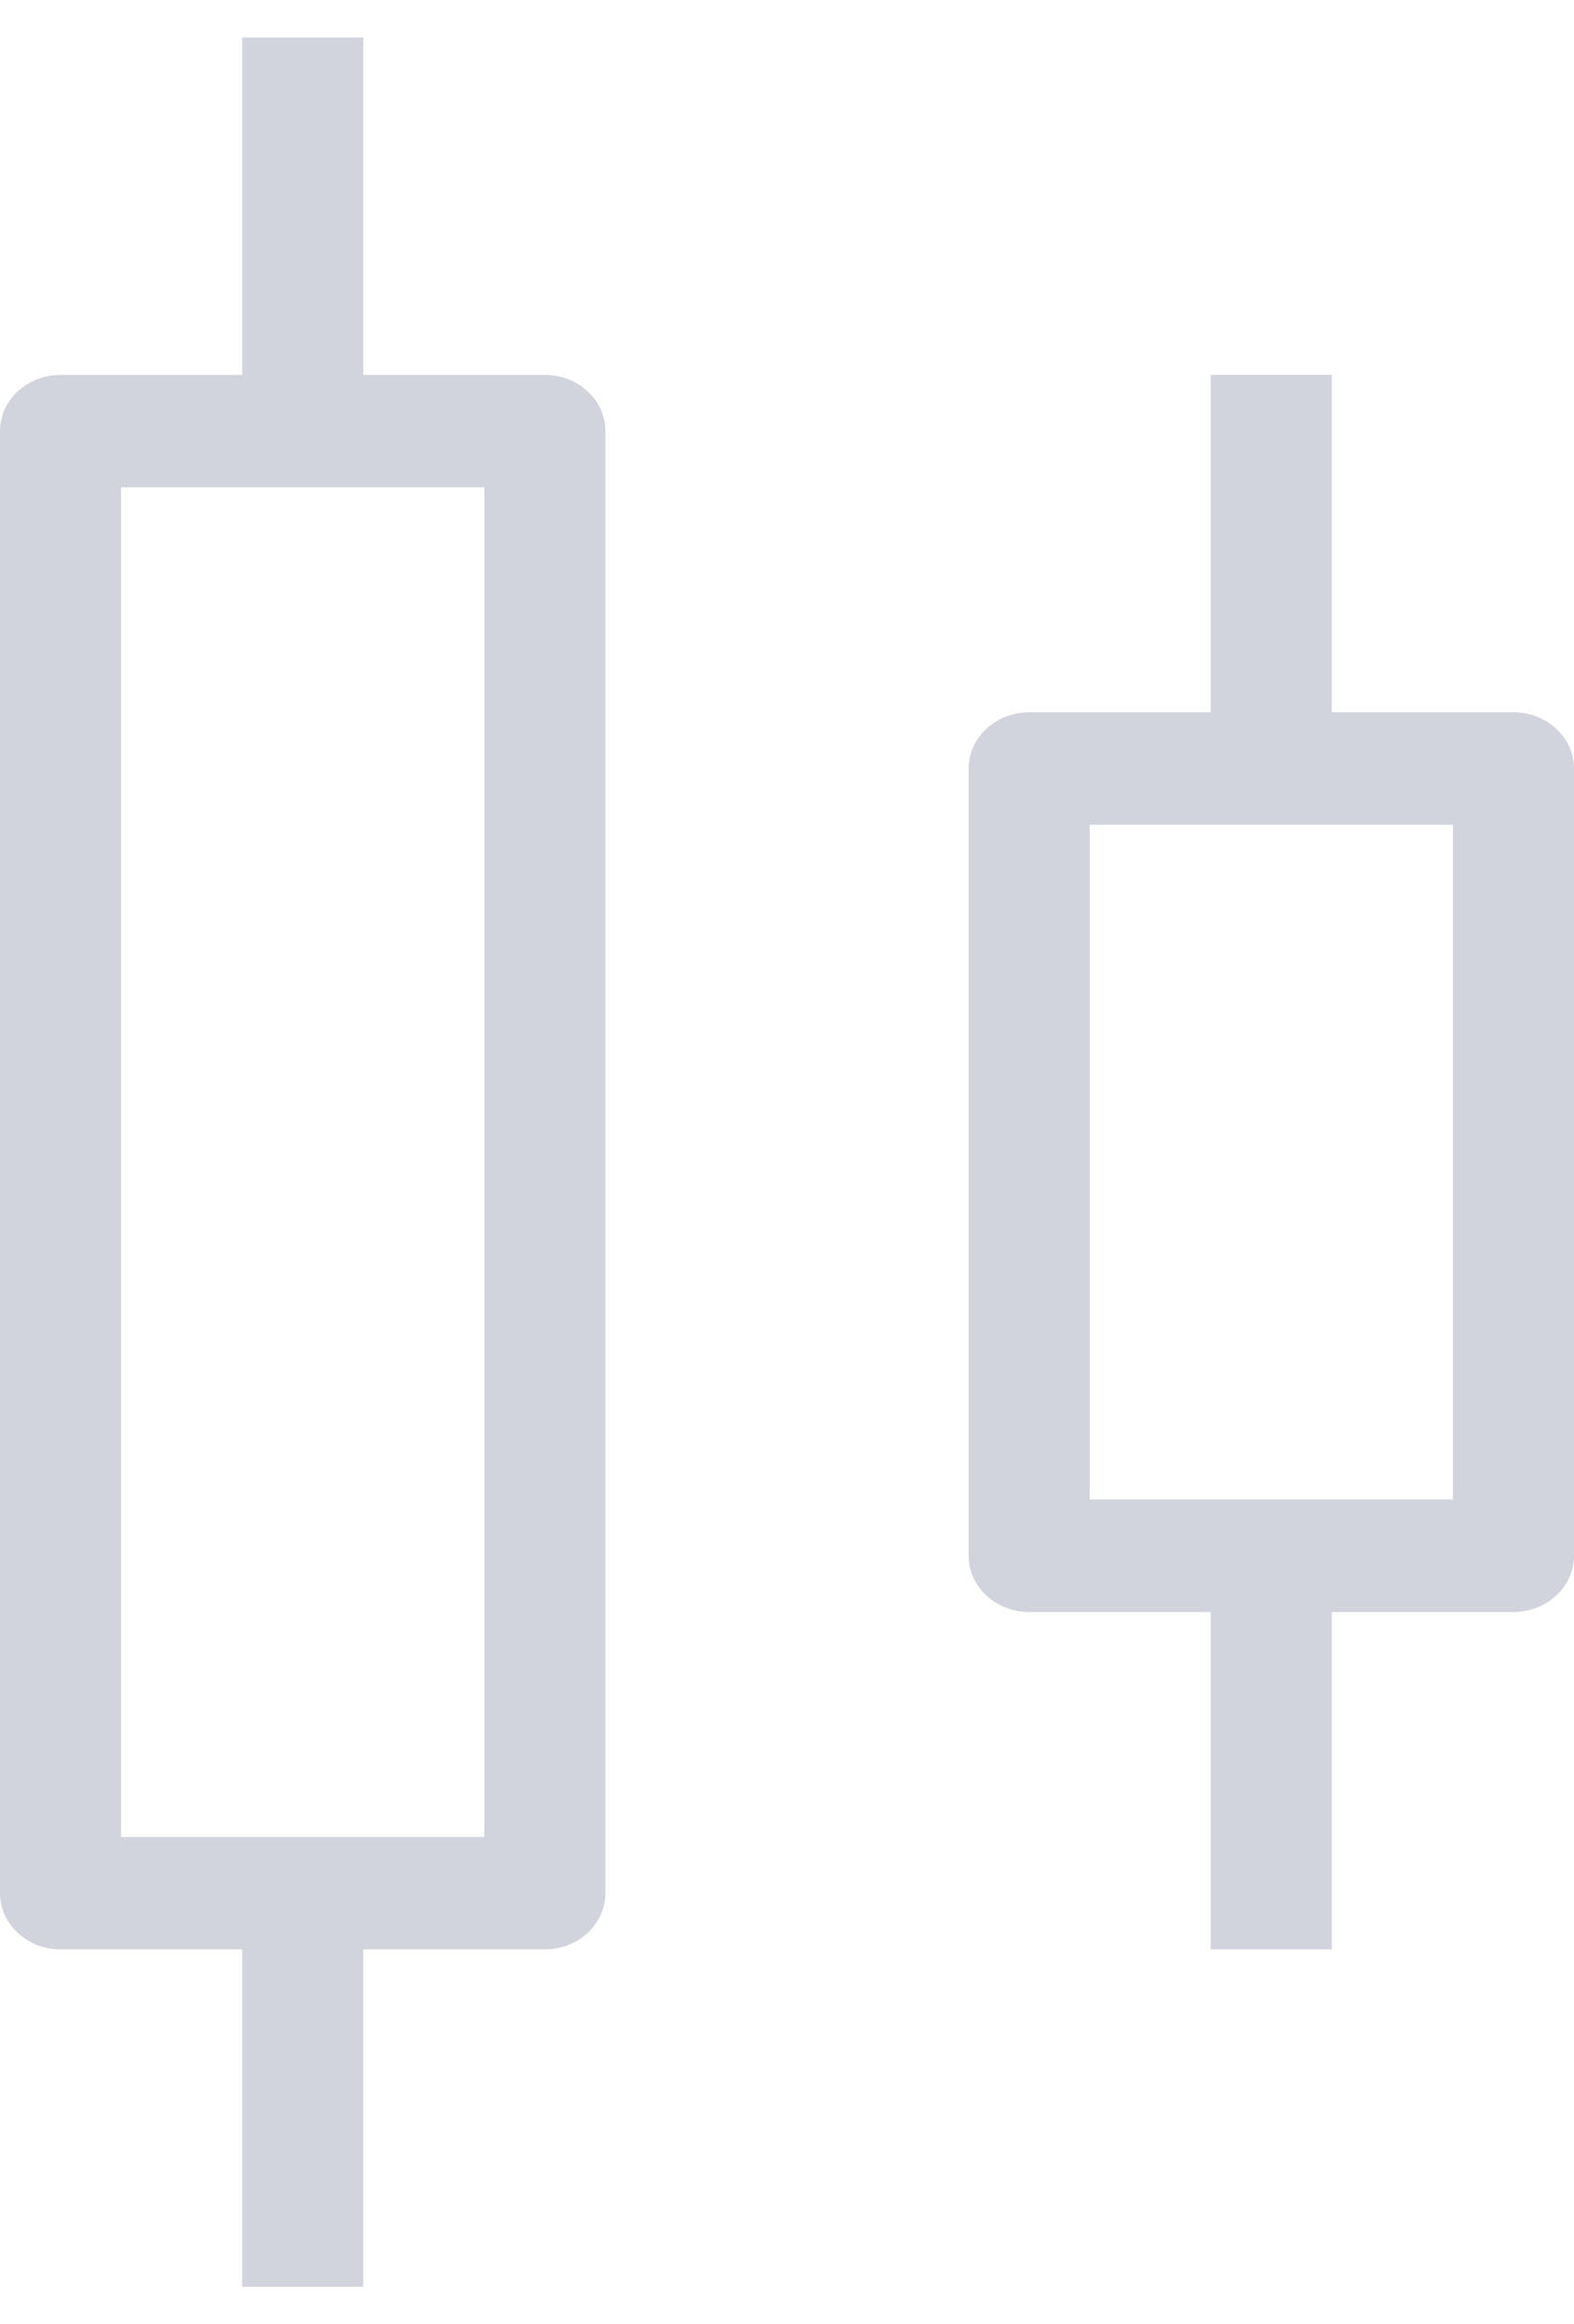 <svg width="21" height="31" viewBox="0 0 21 31" fill="none" xmlns="http://www.w3.org/2000/svg">
<path d="M14.539 11V20H19.385V11H14.539ZM13.731 9.5H20.192C20.407 9.5 20.612 9.579 20.763 9.72C20.915 9.86 21 10.051 21 10.25V20.75C21 20.949 20.915 21.14 20.763 21.28C20.612 21.421 20.407 21.5 20.192 21.5H13.731C13.517 21.5 13.311 21.421 13.16 21.28C13.008 21.14 12.923 20.949 12.923 20.75V10.25C12.923 10.051 13.008 9.86 13.16 9.72C13.311 9.579 13.517 9.5 13.731 9.5Z" fill="#D1D4DC"/>
<path d="M16.154 5H17.769V10.25H16.154V5ZM16.154 20.75H17.769V26H16.154V20.75Z" fill="#D1D4DC"/>
<path d="M1.615 6.5V24.5H6.462V6.5H1.615ZM0.808 5H7.269C7.483 5 7.689 5.079 7.84 5.22C7.992 5.36 8.077 5.551 8.077 5.75V25.25C8.077 25.449 7.992 25.64 7.84 25.78C7.689 25.921 7.483 26 7.269 26H0.808C0.593 26 0.388 25.921 0.237 25.78C0.085 25.64 0 25.449 0 25.25V5.75C0 5.551 0.085 5.36 0.237 5.22C0.388 5.079 0.593 5 0.808 5Z" fill="#D1D4DC"/>
<path d="M3.231 0.5H4.846V5.75H3.231V0.5ZM3.231 25.25H4.846V30.5H3.231V25.25Z" fill="#D1D4DC"/>
</svg>
